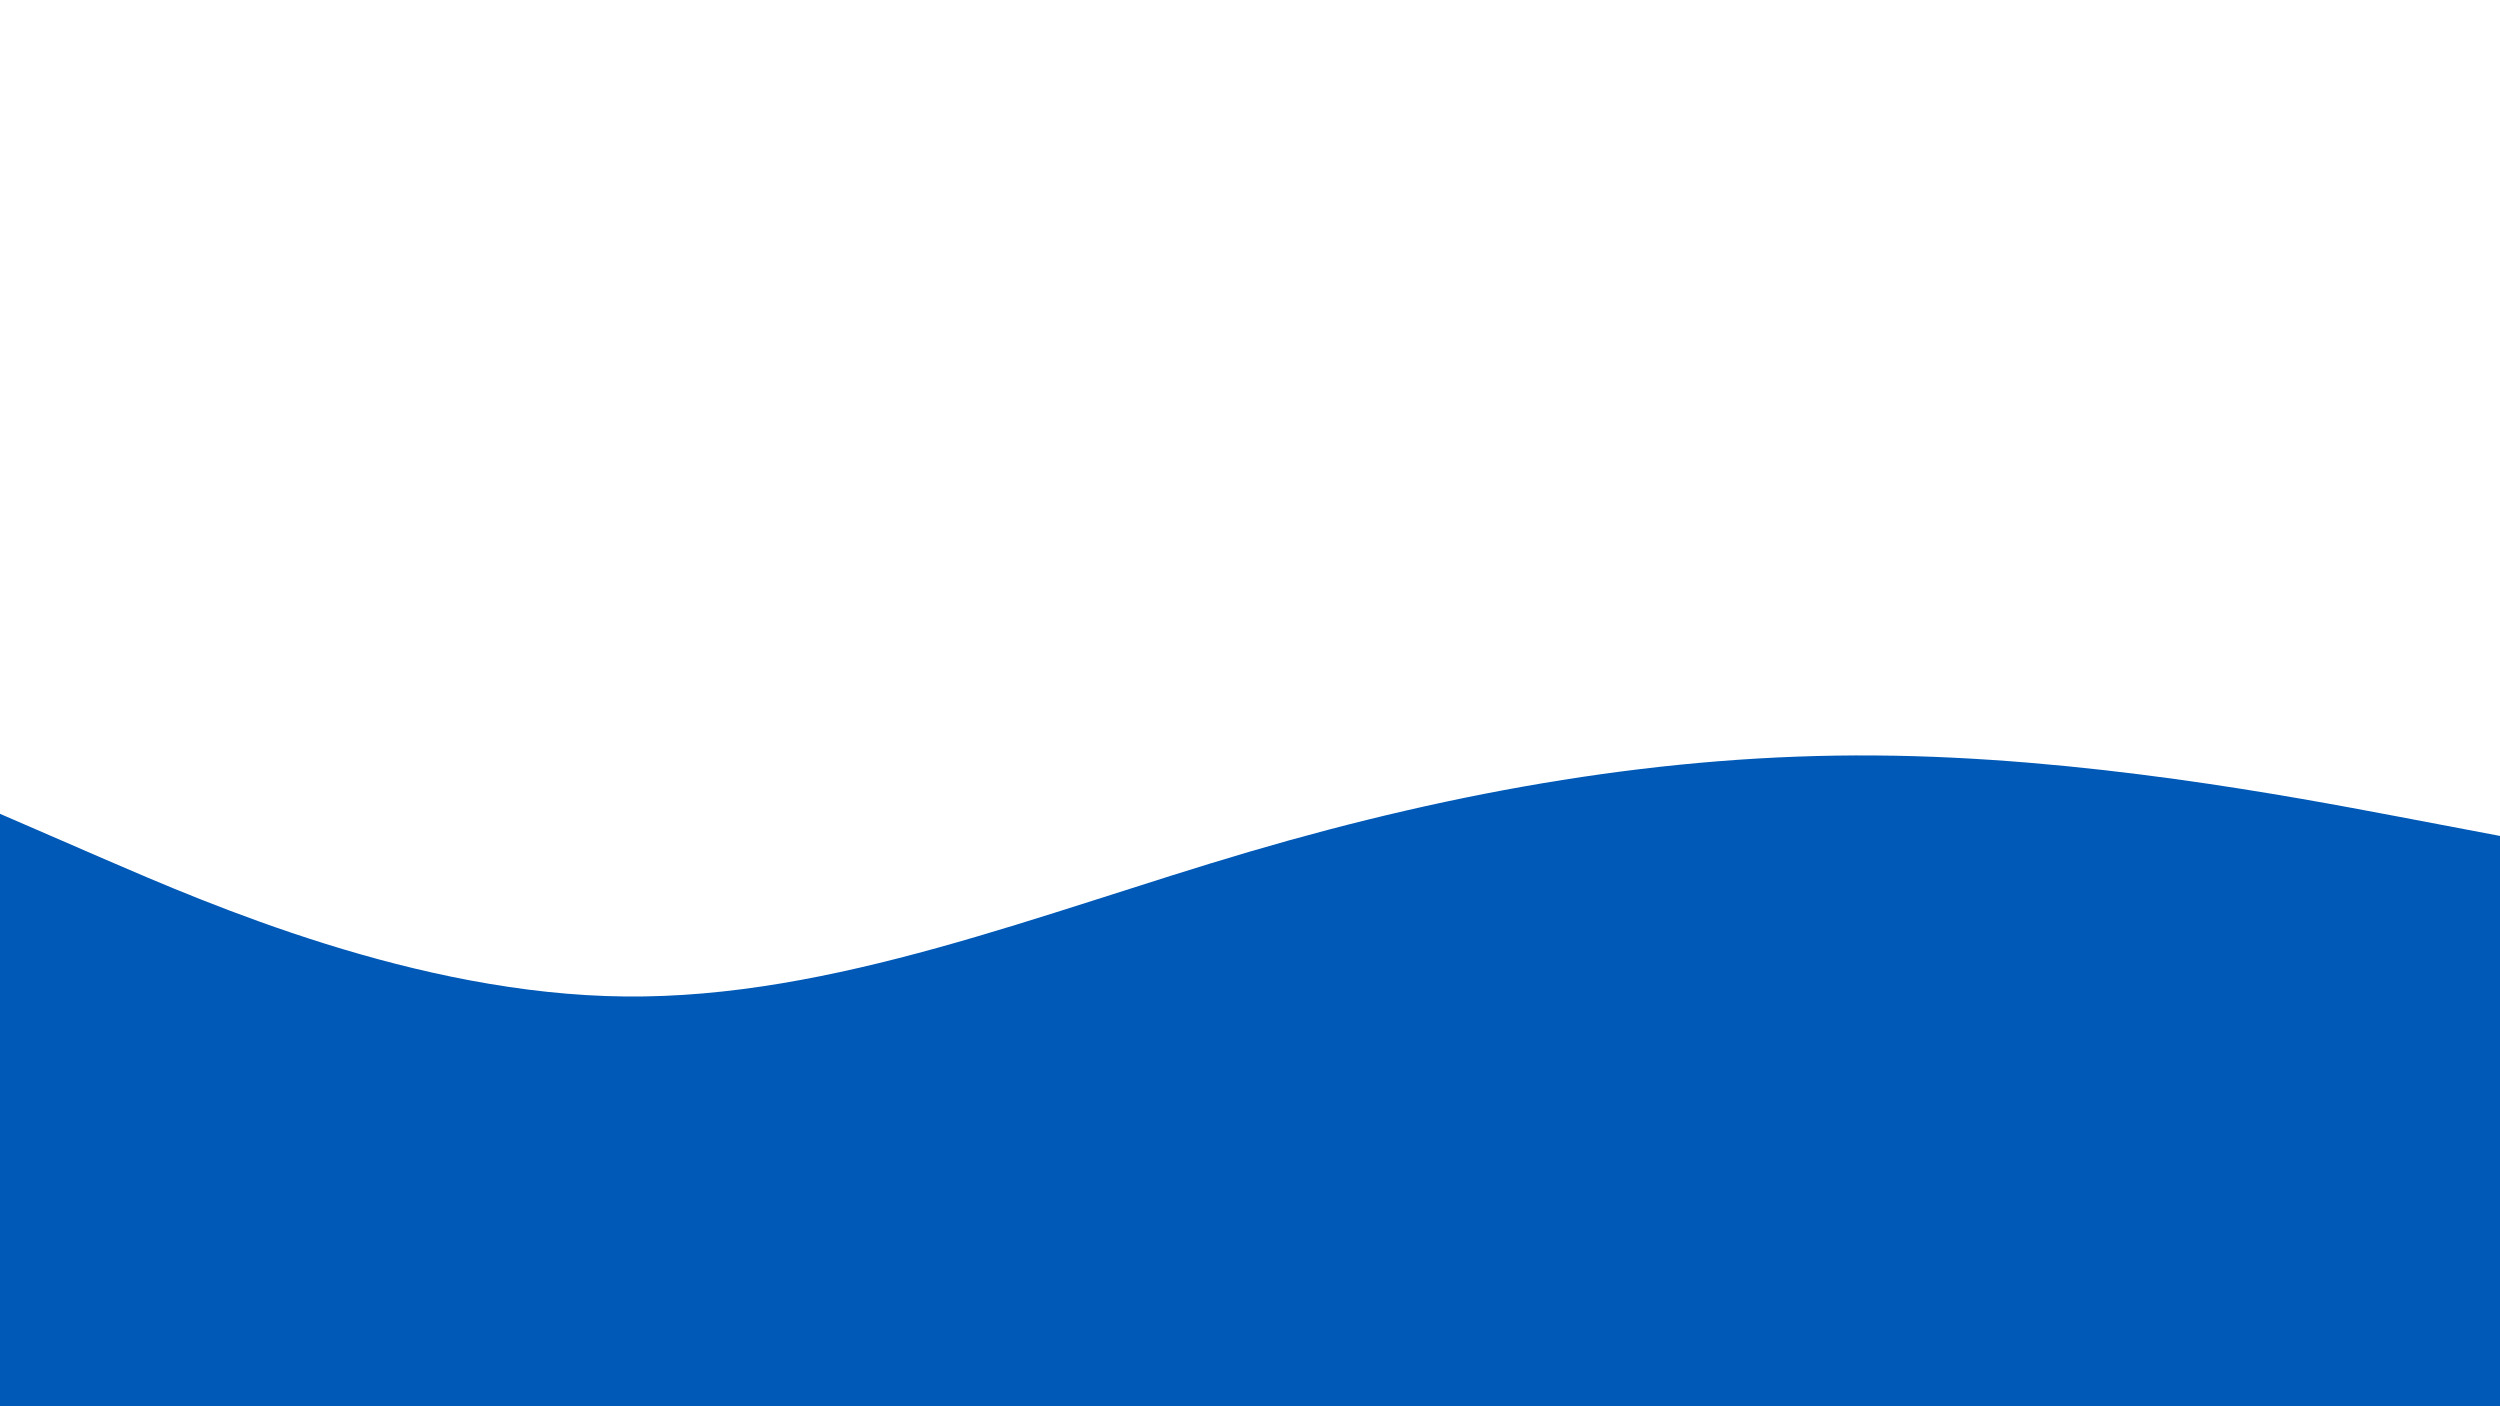 <svg id="visual" viewBox="0 0 1920 1080" width="1920" height="1080" xmlns="http://www.w3.org/2000/svg" xmlns:xlink="http://www.w3.org/1999/xlink" version="1.1"><rect x="0" y="0" width="1920" height="1080" fill="#ffffff"></rect><path d="M0 625L80 659.7C160 694.3 320 763.7 480 765.3C640 767 800 701 960 654C1120 607 1280 579 1440 580.2C1600 581.3 1760 611.7 1840 626.8L1920 642L1920 1081L1840 1081C1760 1081 1600 1081 1440 1081C1280 1081 1120 1081 960 1081C800 1081 640 1081 480 1081C320 1081 160 1081 80 1081L0 1081Z" fill="#0059b7" stroke-linecap="round" stroke-linejoin="miter"></path></svg>